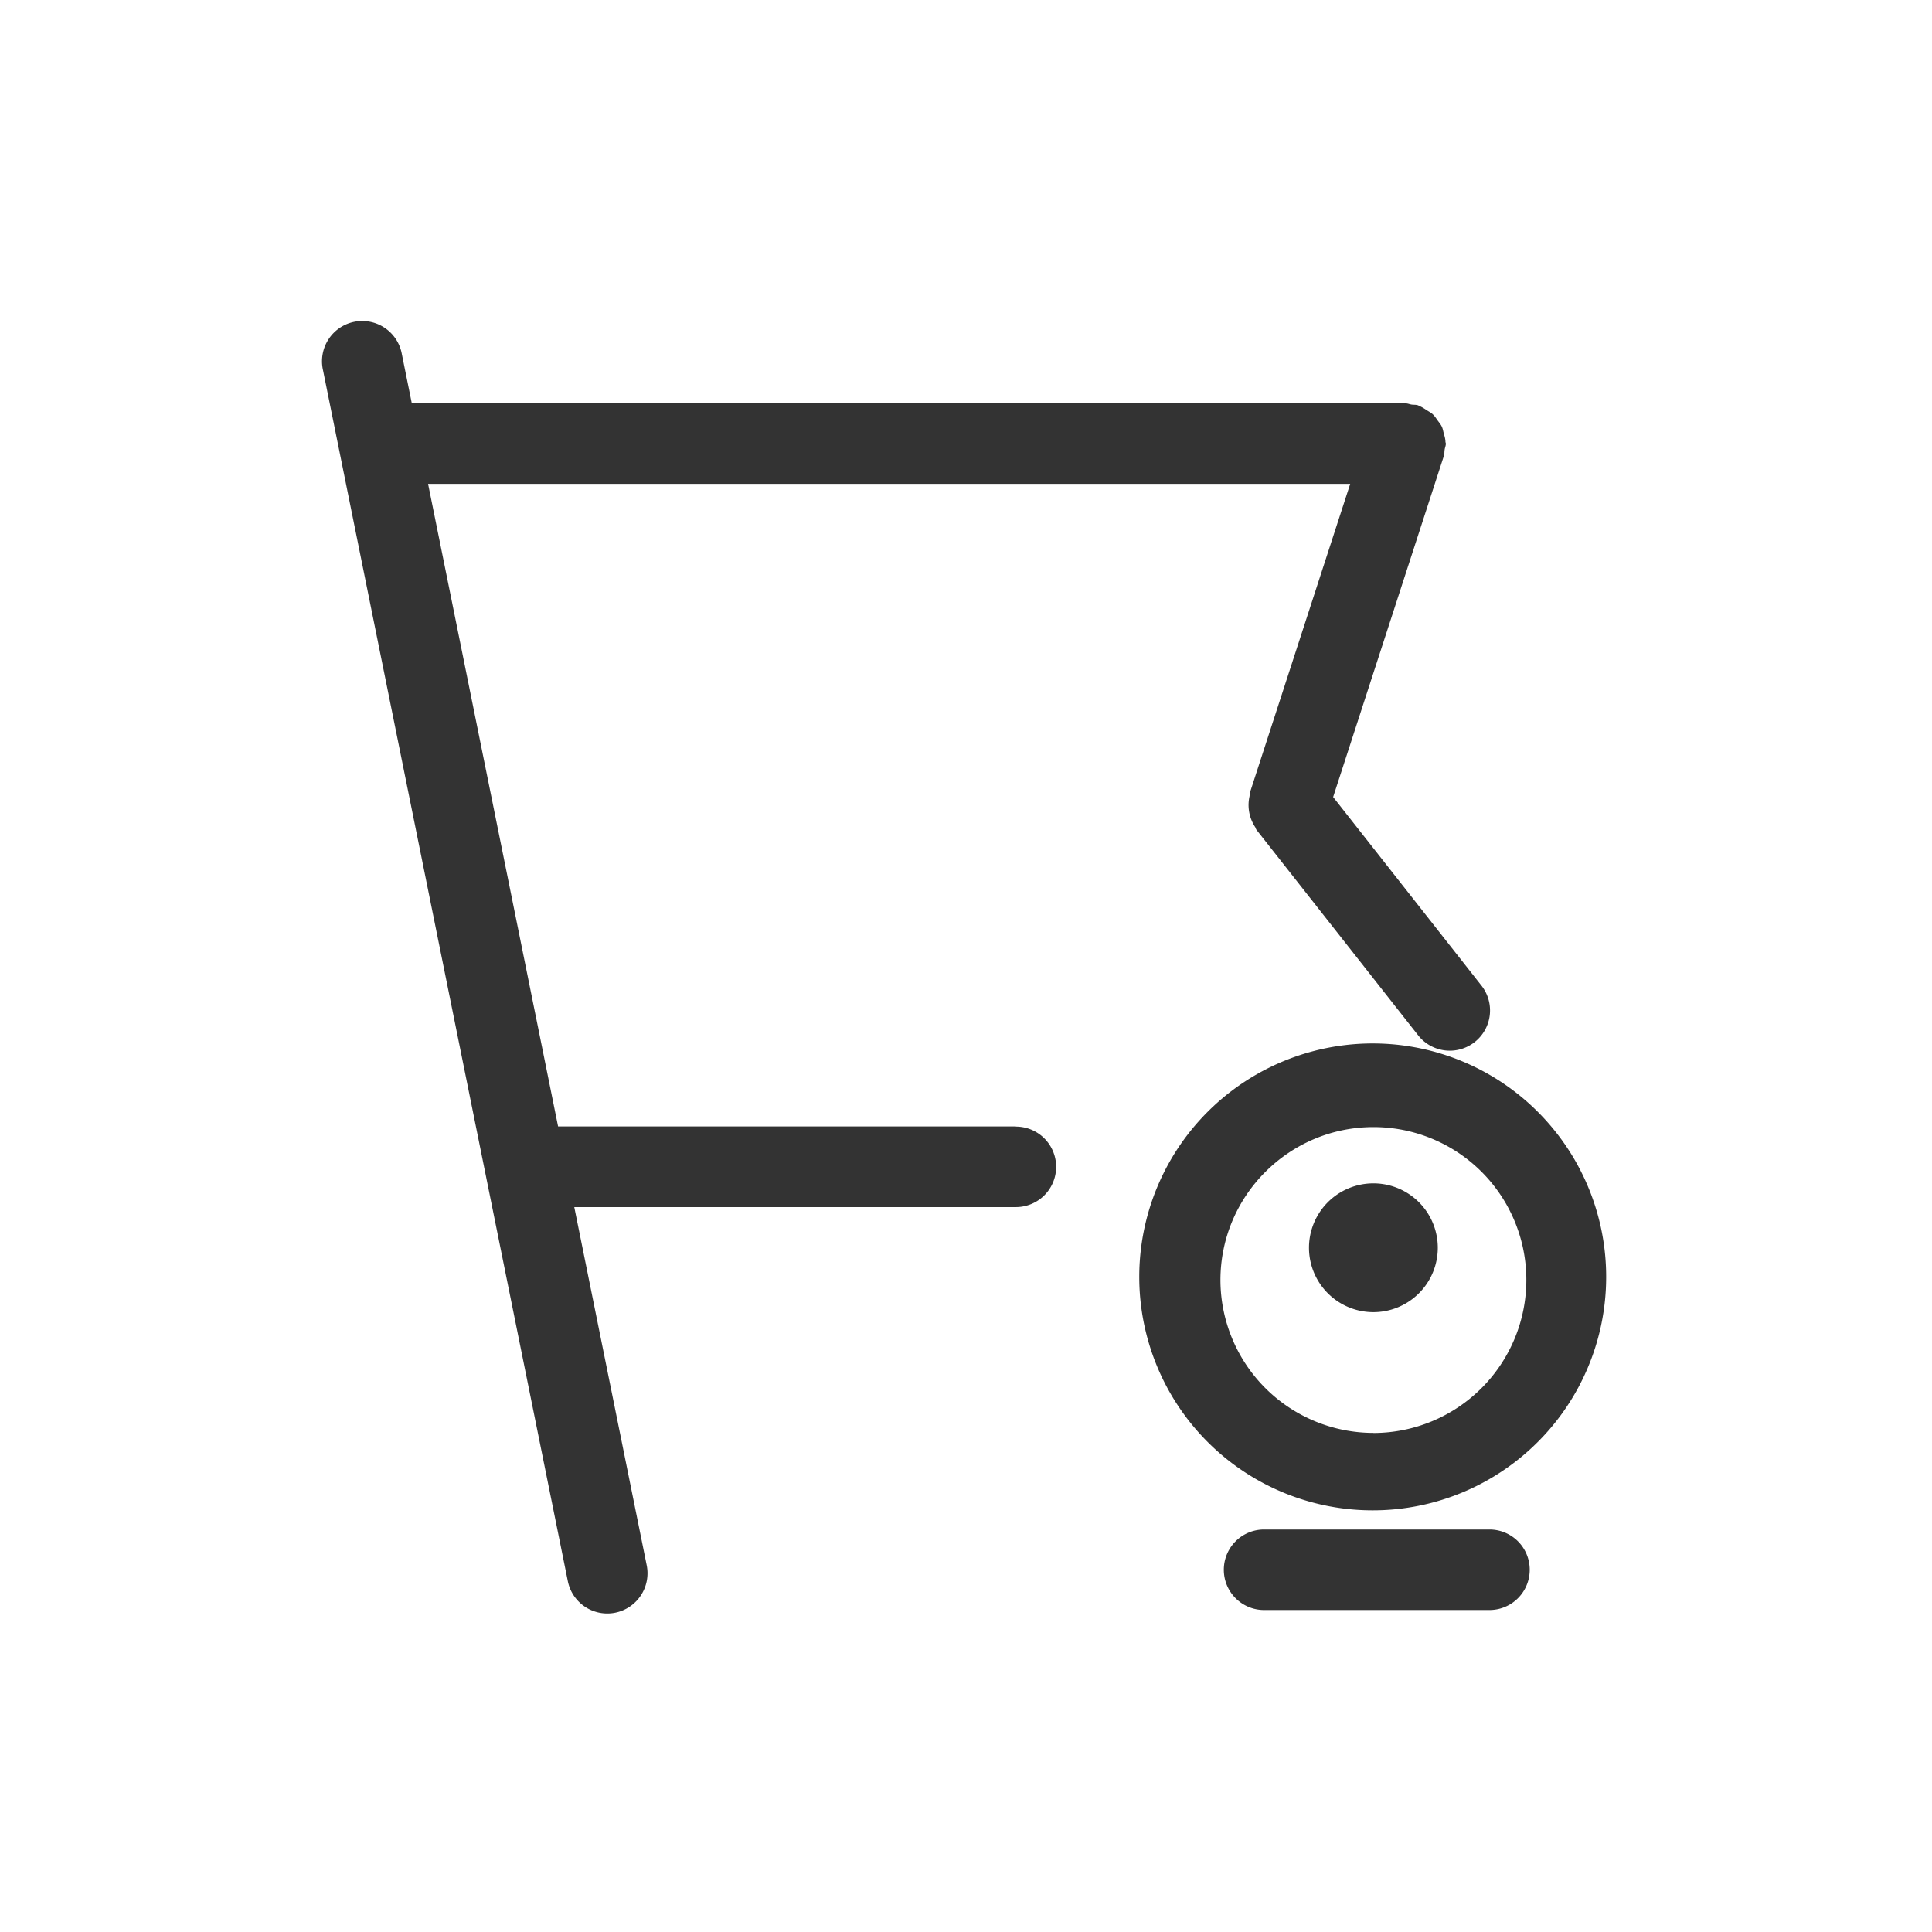 <?xml version="1.0" standalone="no"?><!DOCTYPE svg PUBLIC "-//W3C//DTD SVG 1.1//EN" "http://www.w3.org/Graphics/SVG/1.1/DTD/svg11.dtd"><svg class="icon" width="200px" height="200.00px" viewBox="0 0 1024 1024" version="1.1" xmlns="http://www.w3.org/2000/svg"><path fill="#333333" d="M538.444 597.035H295.799L226.892 256.469H715.639l-53.163 163.669c-0.213 0.64-0.085 1.28-0.213 1.963a21.205 21.205 0 0 0 2.859 16.043c0.427 0.555 0.469 1.28 0.896 1.749l85.333 108.459a21.333 21.333 0 1 0 33.493-26.411l-78.251-99.499 58.667-180.736c0.427-1.109 0.213-2.133 0.427-3.285 0.128-1.109 0.64-2.133 0.64-3.285 0-0.341-0.171-0.597-0.213-0.939 0-1.493-0.427-2.901-0.853-4.352-0.341-1.237-0.512-2.56-1.067-3.712-0.555-1.195-1.451-2.219-2.219-3.285-0.811-1.152-1.536-2.304-2.56-3.243-0.853-0.853-2.048-1.408-3.115-2.133-1.28-0.811-2.475-1.664-3.925-2.219-0.299-0.085-0.512-0.341-0.811-0.427-1.109-0.384-2.261-0.213-3.371-0.384-1.109-0.171-2.091-0.64-3.2-0.64H218.273L213.025 187.861a21.333 21.333 0 1 0-41.813 8.405l129.749 641.792a21.291 21.291 0 1 0 41.813-8.405l-38.4-189.867h234.069a21.333 21.333 0 0 0 0-42.667M789.452 810.667h-119.467a21.333 21.333 0 0 0 0 42.667h119.467a21.333 21.333 0 0 0 0-42.667M727.927 627.2a34.133 34.133 0 1 0 0 68.267 34.133 34.133 0 0 0 0-68.267M727.927 759.467a81.152 81.152 0 0 1-81.067-80.981c0-44.715 36.395-81.109 81.067-81.109a80.981 80.981 0 0 1 81.067 81.067 81.152 81.152 0 0 1-81.067 81.067m119.851-112.043a123.733 123.733 0 1 0-239.573 61.909 123.733 123.733 0 0 0 239.573-61.909" /></svg>